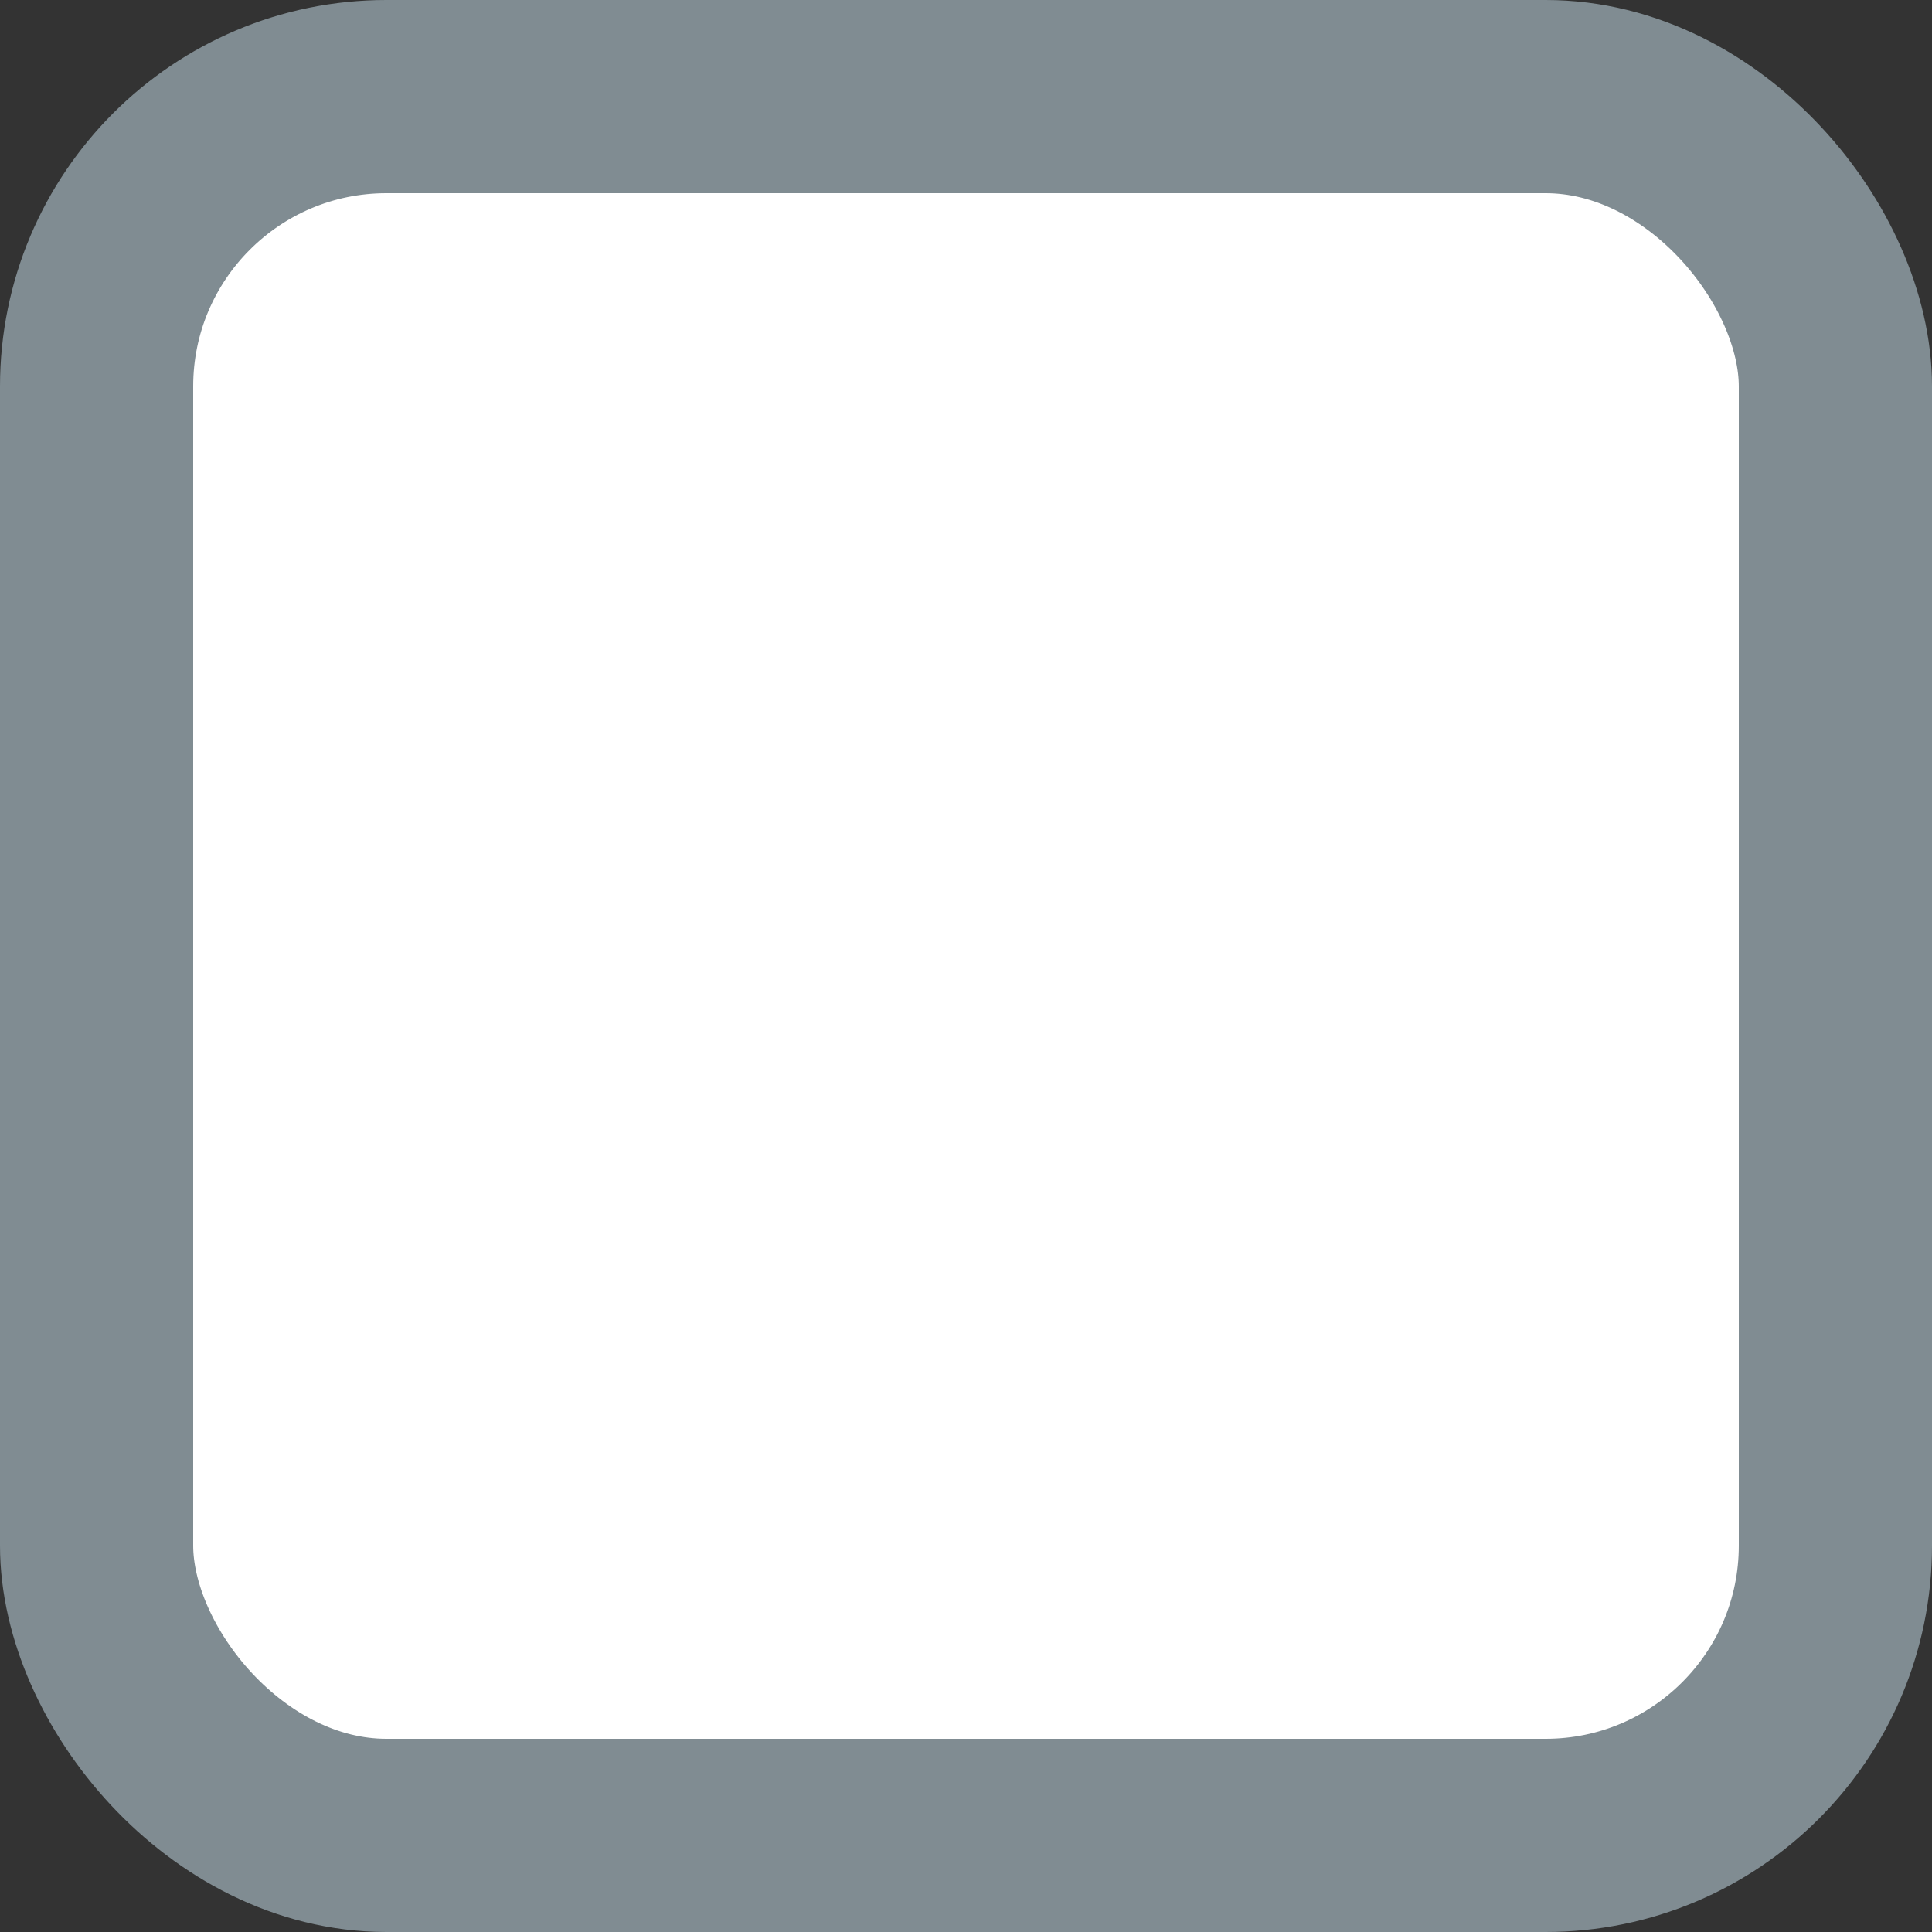 <svg width="20" height="20" viewBox="0 0 20 20" fill="none" xmlns="http://www.w3.org/2000/svg">
<rect x="0" y="0" width="20" height="20" fill="#333333" stroke="none"/>
<rect x="1" y="1" width="18" height="18" rx="3" fill="white"/>
<rect x="1" y="1" width="18" height="18" rx="3" stroke="#808C92" stroke-width="2"/>
</svg>
